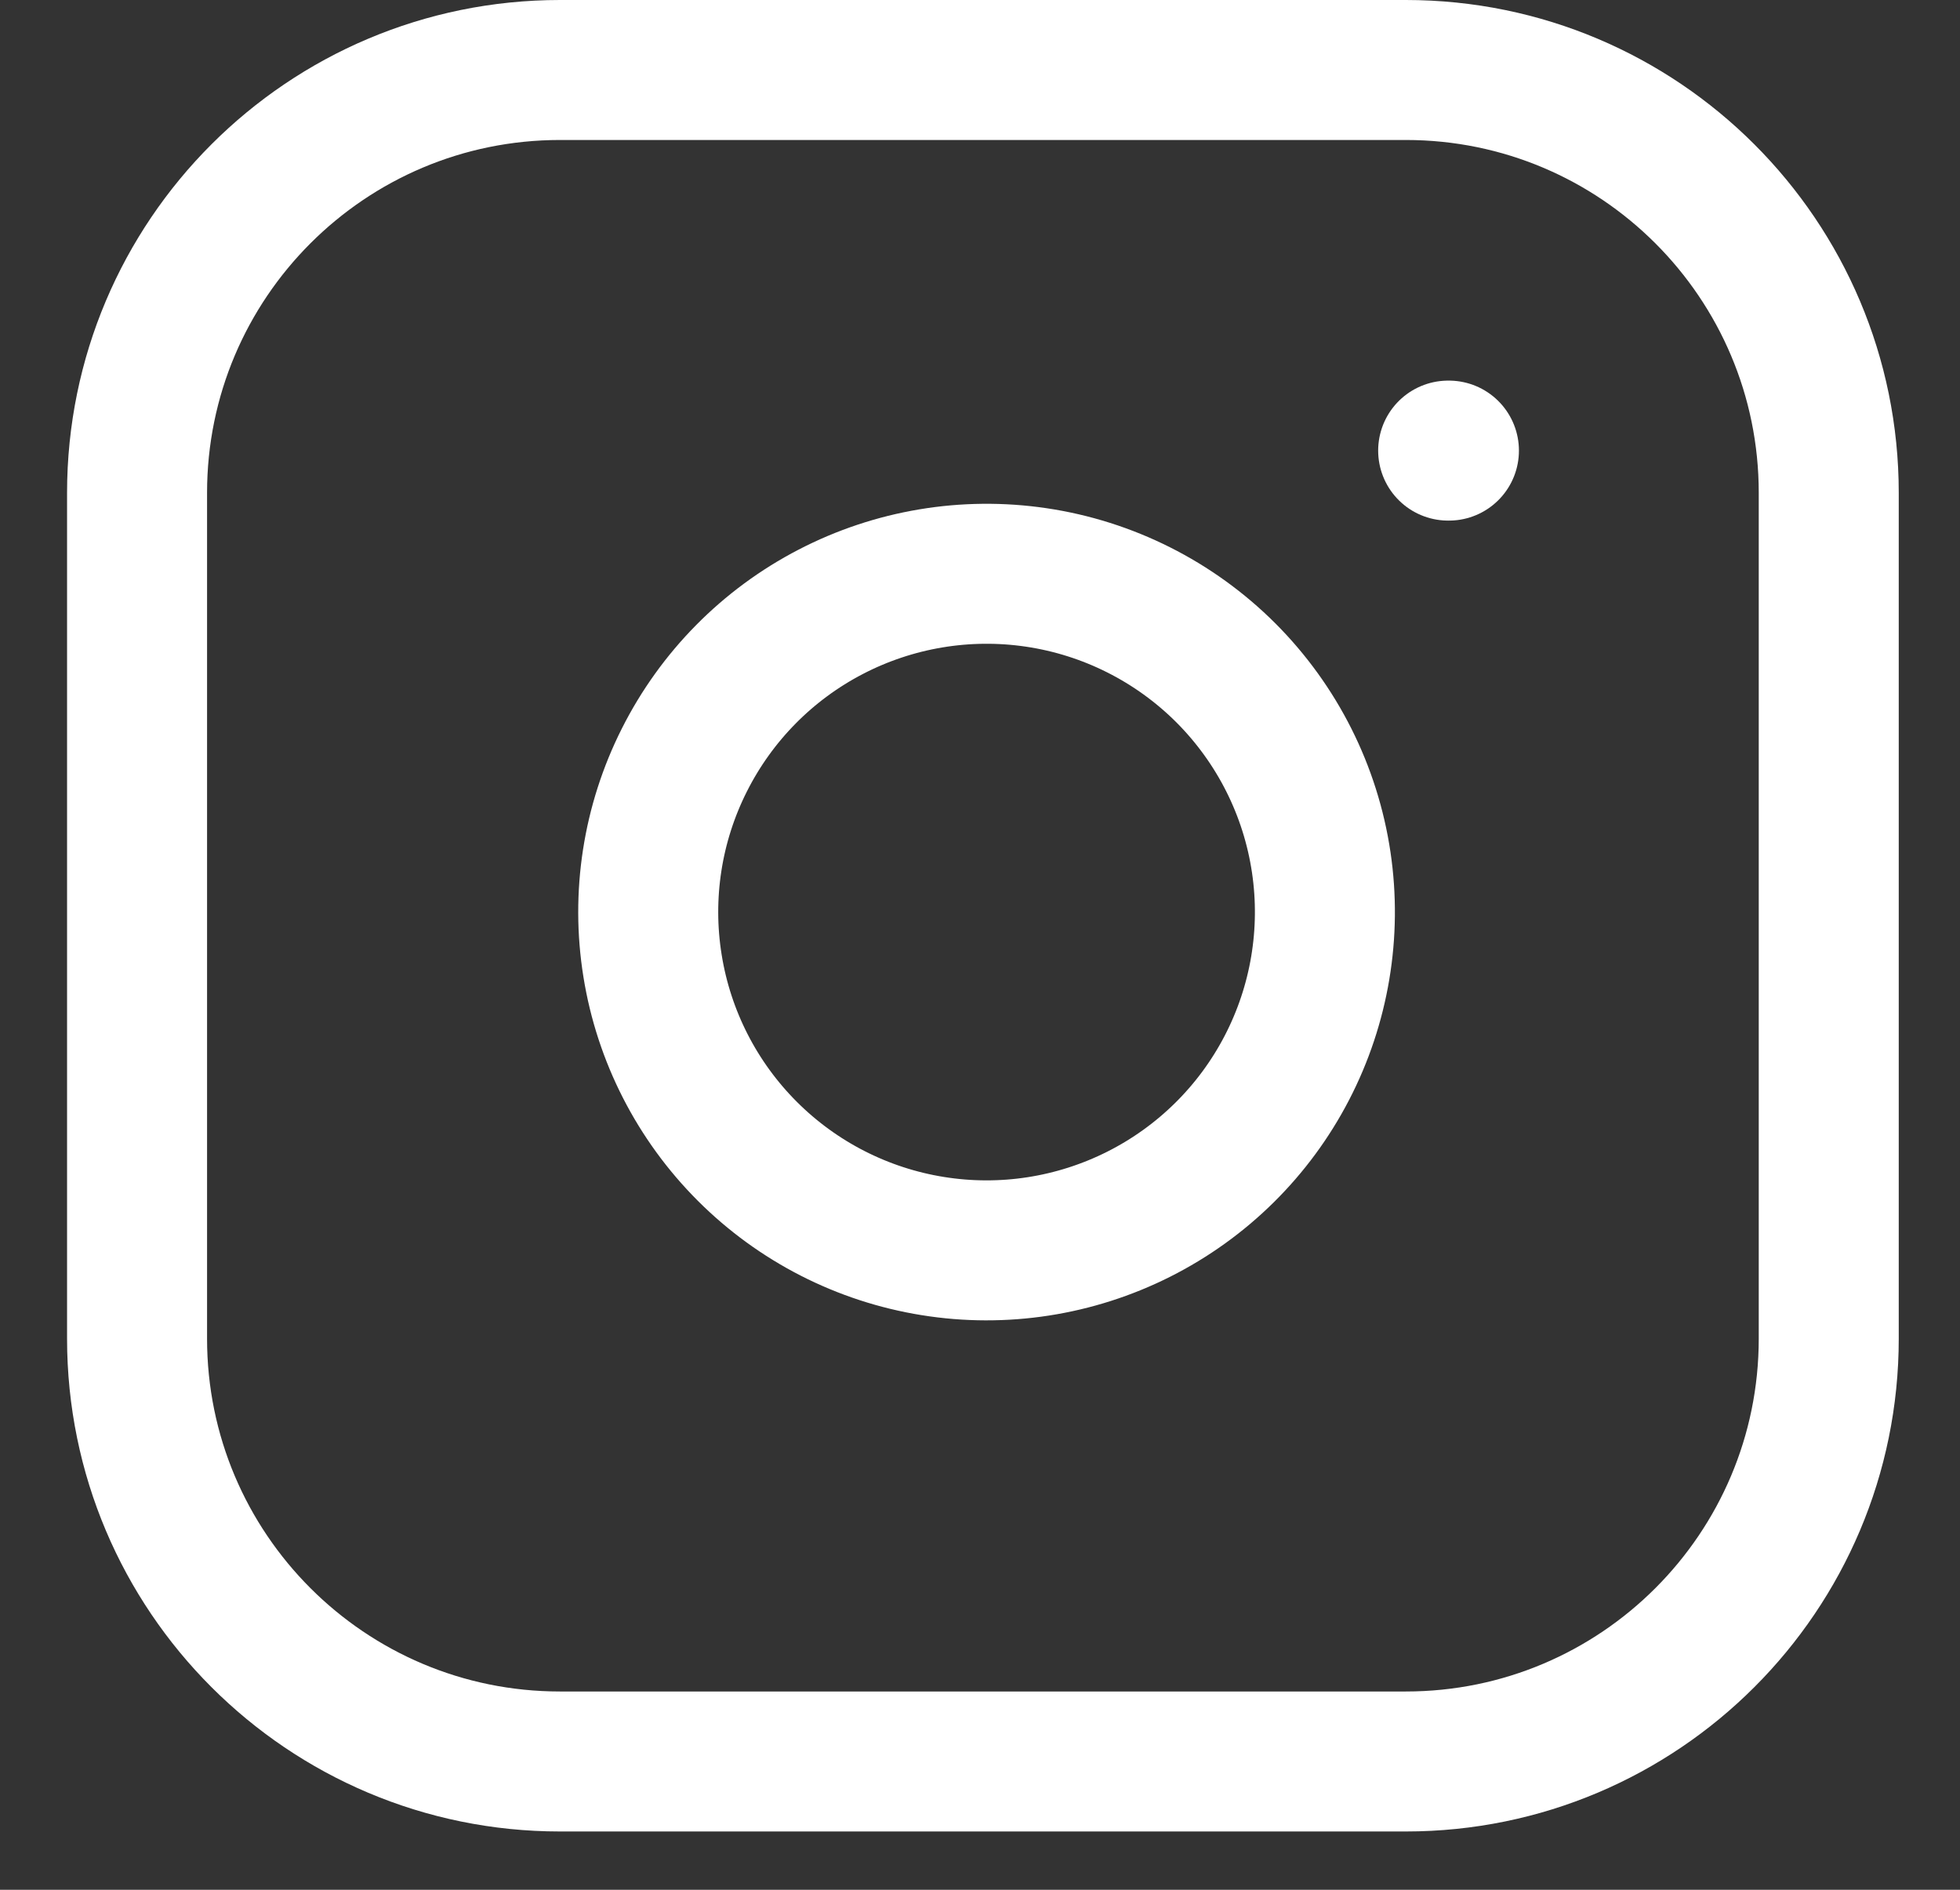 <svg width="28" height="27" viewBox="0 0 28 27" fill="none" xmlns="http://www.w3.org/2000/svg">
<rect x="0" y="0" width="28" height="27" fill="#333333" stroke="none"/>
<path d="M20.083 1H8C4.663 1 1.958 3.705 1.958 7.042V19.125C1.958 22.462 4.663 25.167 8 25.167H20.083C23.42 25.167 26.125 22.462 26.125 19.125V7.042C26.125 3.705 23.42 1 20.083 1Z" stroke="white" stroke-width="2" stroke-linecap="round" stroke-linejoin="round"/>
<path d="M18.875 12.322C19.024 13.328 18.852 14.355 18.384 15.257C17.916 16.16 17.175 16.891 16.267 17.348C15.359 17.805 14.33 17.965 13.326 17.803C12.322 17.642 11.395 17.168 10.676 16.449C9.957 15.73 9.483 14.803 9.322 13.799C9.16 12.795 9.319 11.766 9.777 10.858C10.234 9.95 10.965 9.209 11.868 8.741C12.77 8.273 13.797 8.101 14.803 8.25C15.829 8.402 16.778 8.88 17.512 9.613C18.245 10.347 18.723 11.296 18.875 12.322Z" stroke="white" stroke-width="2" stroke-linecap="round" stroke-linejoin="round"/>
<path d="M20.688 6.438H20.699" stroke="white" stroke-width="2" stroke-linecap="round" stroke-linejoin="round"/>
</svg>
